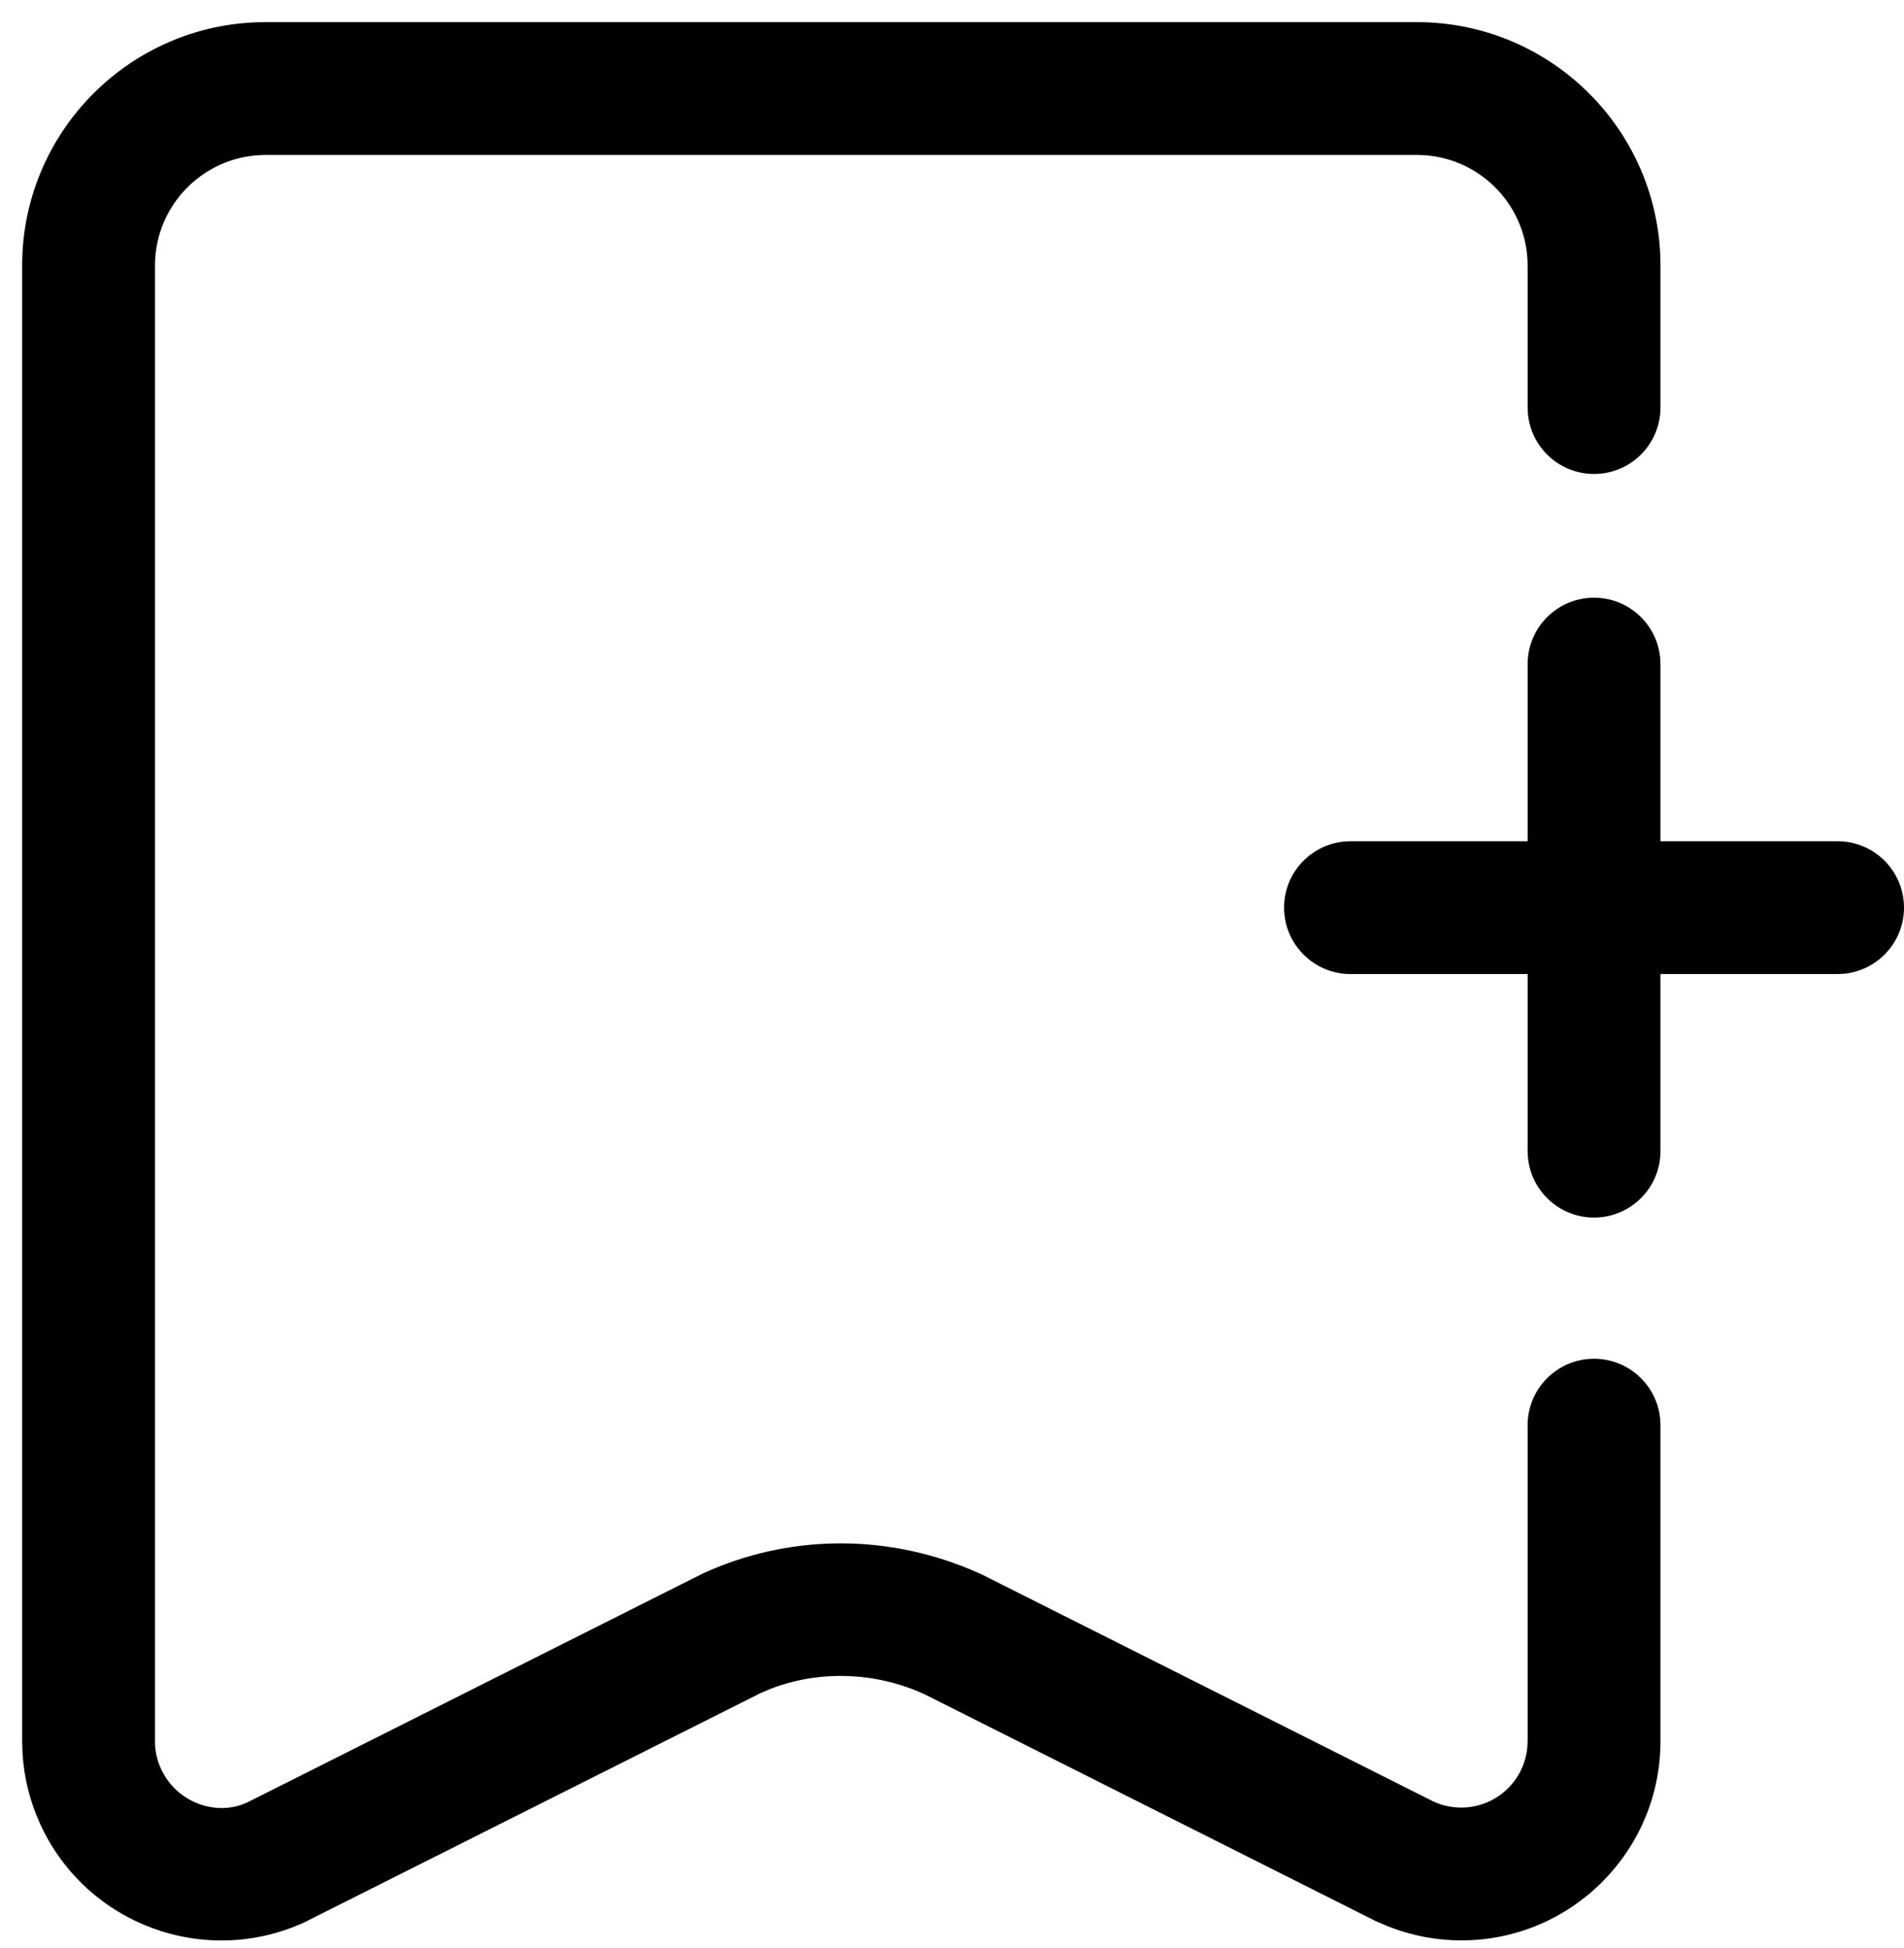 <?xml version="1.0" encoding="UTF-8"?>
<svg width="43px" height="44px" viewBox="0 0 43 44" version="1.1" xmlns="http://www.w3.org/2000/svg" xmlns:xlink="http://www.w3.org/1999/xlink">
    <g id="控件-h5" stroke="none" stroke-width="1">
        <g id="服务类型iconfont" transform="translate(-110, -881)">
            <path d="M142,881.5 C144.963,881.5 147.38,883.844 147.496,886.779 L147.5,887 L147.5,890.205 C147.5,891.033 146.828,891.705 146,891.705 C145.22,891.705 144.58,891.11 144.507,890.349 L144.5,890.205 L144.5,887 C144.5,885.675 143.468,884.59 142.164,884.505 L142,884.5 L116,884.5 C114.675,884.5 113.59,885.532 113.505,886.836 L113.5,887 L113.5,920.326 C113.5,920.542 113.546,920.755 113.636,920.951 C113.961,921.66 114.769,921.995 115.449,921.764 L115.576,921.714 L125.877,916.537 C127.77,915.67 129.933,915.63 131.893,916.439 L132.172,916.56 L142.375,921.69 C142.571,921.78 142.784,921.826 143,921.826 C143.78,921.826 144.42,921.231 144.493,920.471 L144.5,920.326 L144.5,913.189 C144.5,912.361 145.172,911.689 146,911.689 C146.78,911.689 147.42,912.284 147.493,913.045 L147.5,913.189 L147.5,920.326 C147.5,922.812 145.485,924.826 143,924.826 C142.446,924.826 141.897,924.724 141.35,924.51 L141.077,924.394 L130.874,919.264 C129.763,918.756 128.498,918.722 127.406,919.143 L127.175,919.241 L116.874,924.418 C114.614,925.453 111.944,924.46 110.909,922.2 C110.678,921.696 110.542,921.155 110.509,920.603 L110.5,920.326 L110.5,887 C110.5,884.037 112.844,881.62 115.779,881.504 L116,881.5 L142,881.5 Z M146,894.5 C146.78,894.5 147.42,895.095 147.493,895.856 L147.5,896 L147.5,900 L151.5,900 C152.328,900 153,900.672 153,901.5 C153,902.28 152.405,902.92 151.644,902.993 L151.5,903 L147.5,903 L147.5,907 C147.5,907.828 146.828,908.5 146,908.5 C145.22,908.5 144.58,907.905 144.507,907.144 L144.5,907 L144.5,903 L140.5,903 C139.672,903 139,902.328 139,901.5 C139,900.72 139.595,900.08 140.356,900.007 L140.5,900 L144.5,900 L144.5,896 C144.5,895.172 145.172,894.5 146,894.5 Z" id="形状结合"></path>
        </g>
    </g>
</svg>